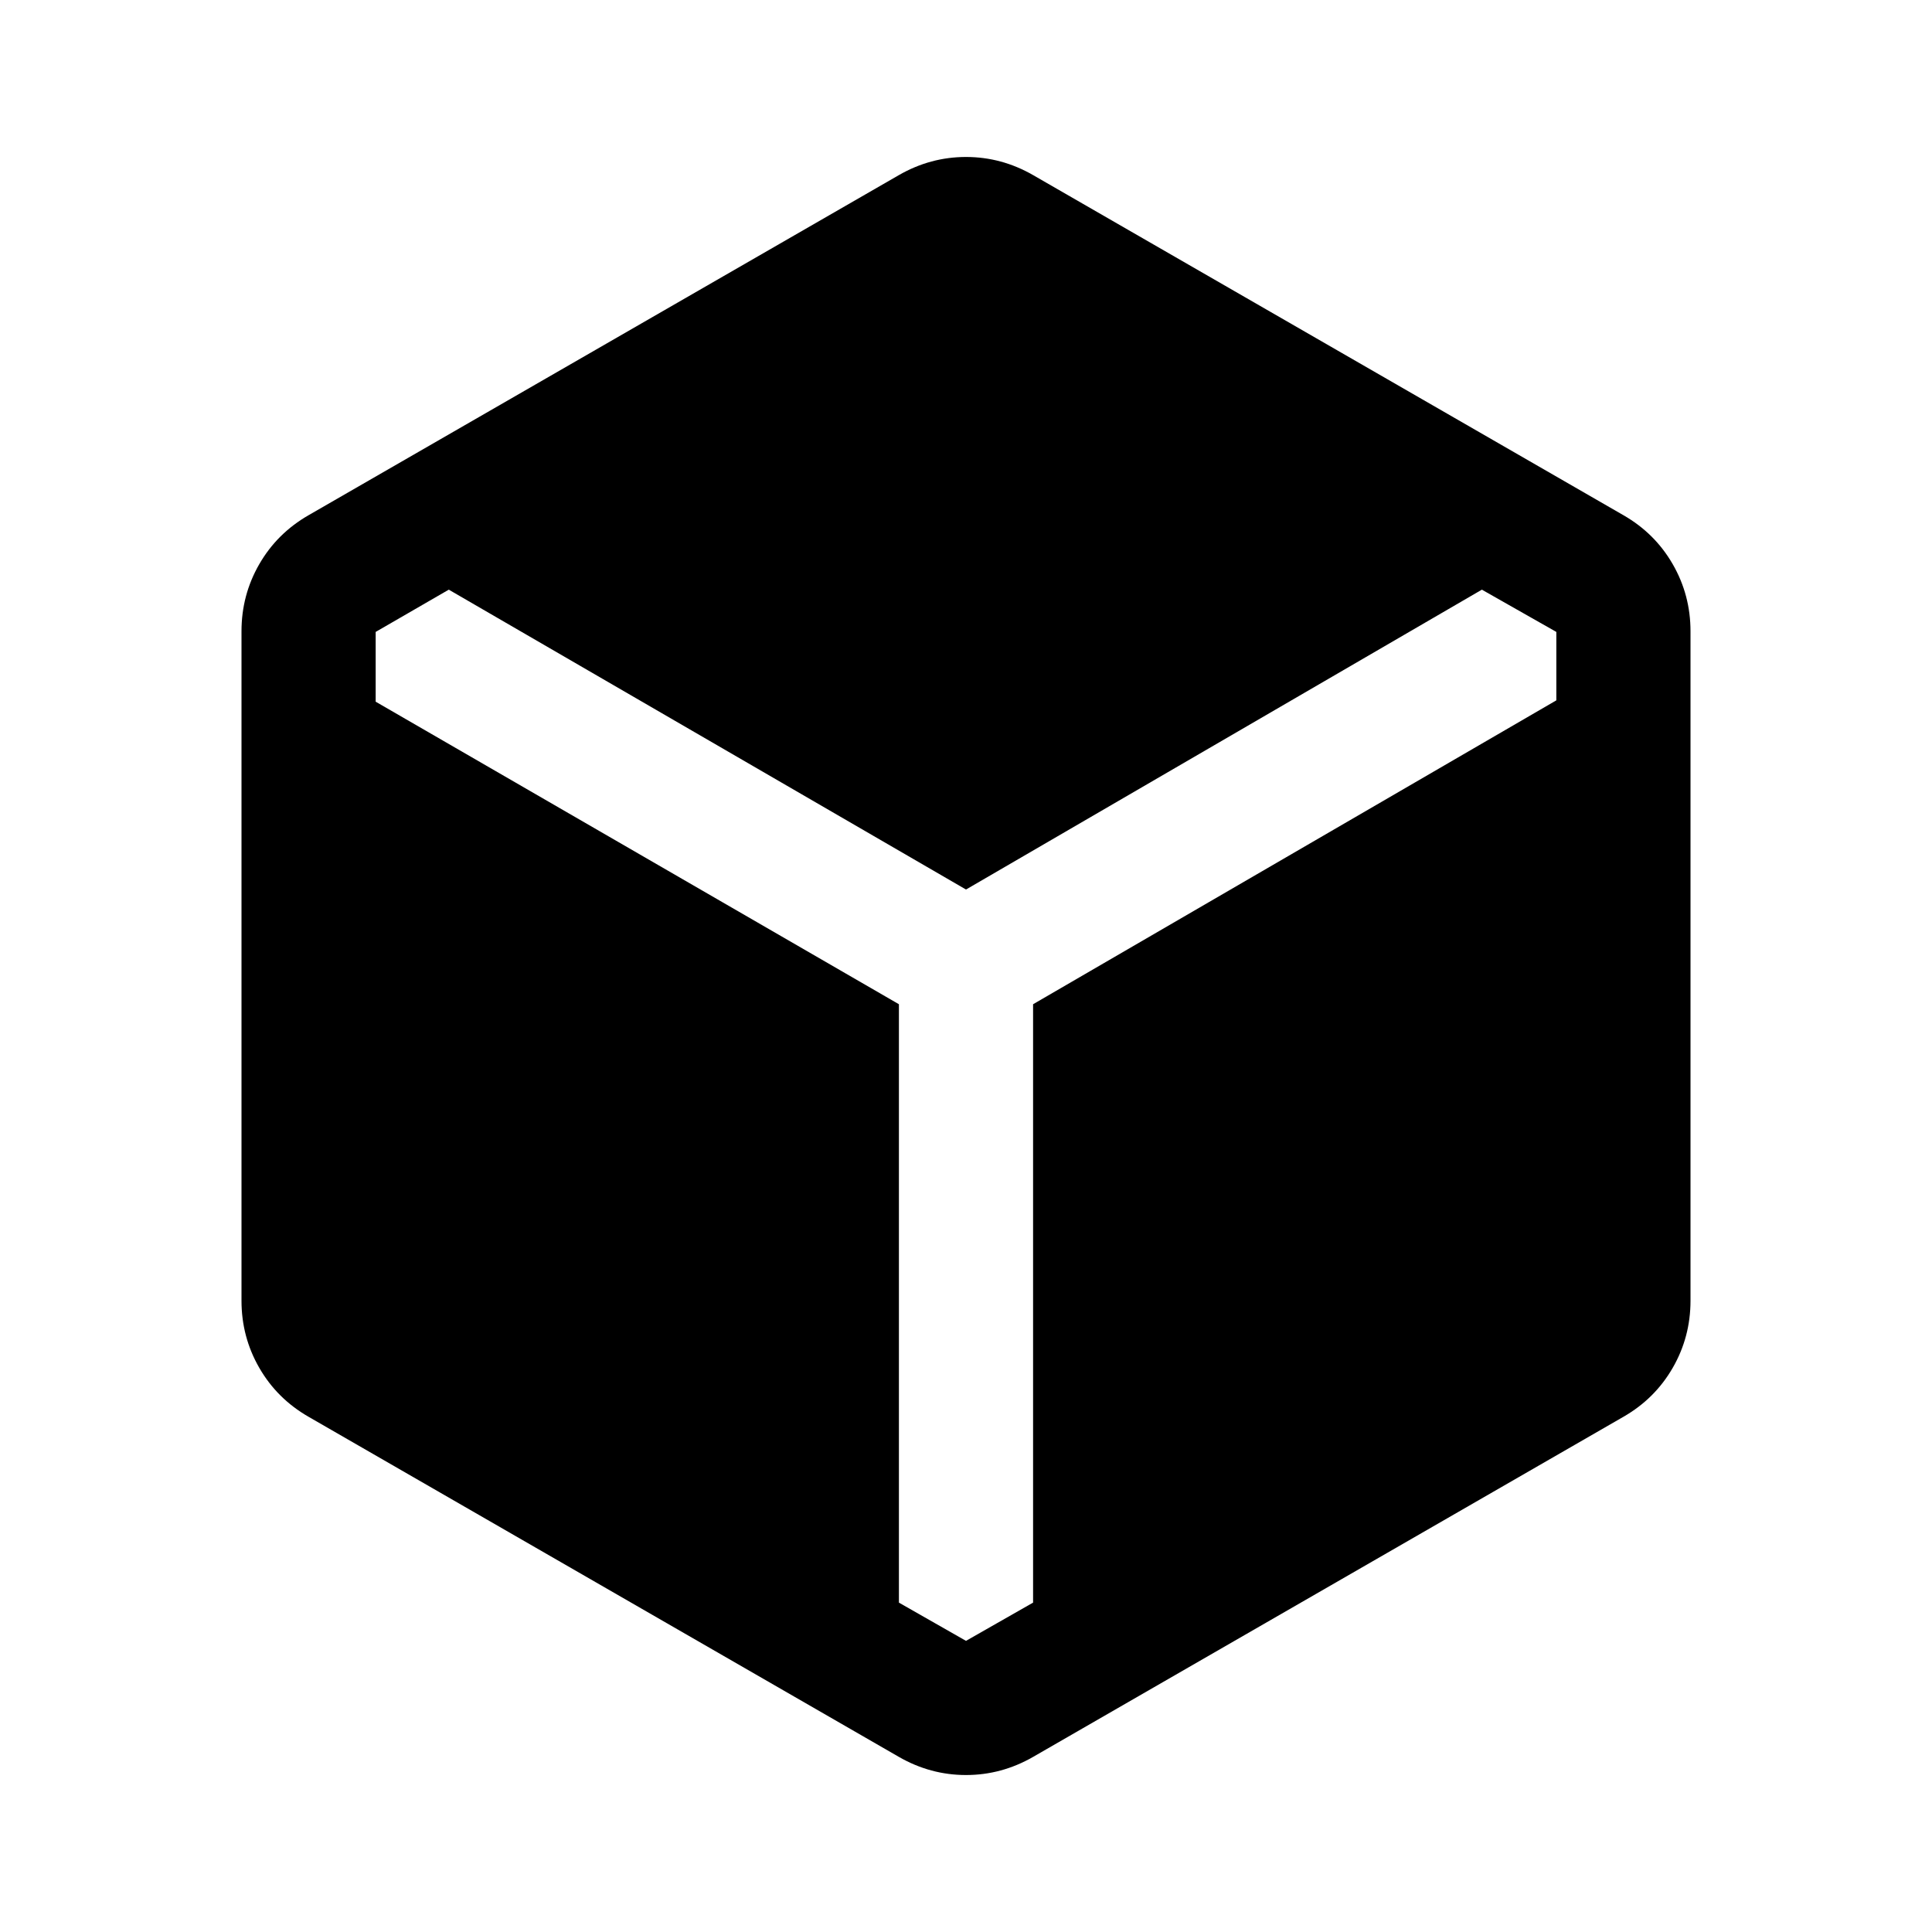 <svg xmlns="http://www.w3.org/2000/svg" height="40" viewBox="0 96 960 960" width="40"><path d="M446.667 969 153.333 800q-15.666-9-24.5-24.333Q120 760.333 120 742.334V409.666q0-17.999 8.833-33.333Q137.667 361 153.333 352l293.334-169q15.666-9 33.333-9 17.667 0 33.333 9l293.334 169q15.666 9 24.5 24.333Q840 391.667 840 409.666v332.668q0 17.999-8.833 33.333Q822.333 791 806.667 800L513.333 969q-15.666 9-33.333 9-17.667 0-33.333-9ZM480 911.334l33.333-19V595l260.001-151v-34l-37-21L480 538 222.999 389l-36.333 21v34.666L446.667 595v297.334l33.333 19Z"/></svg>